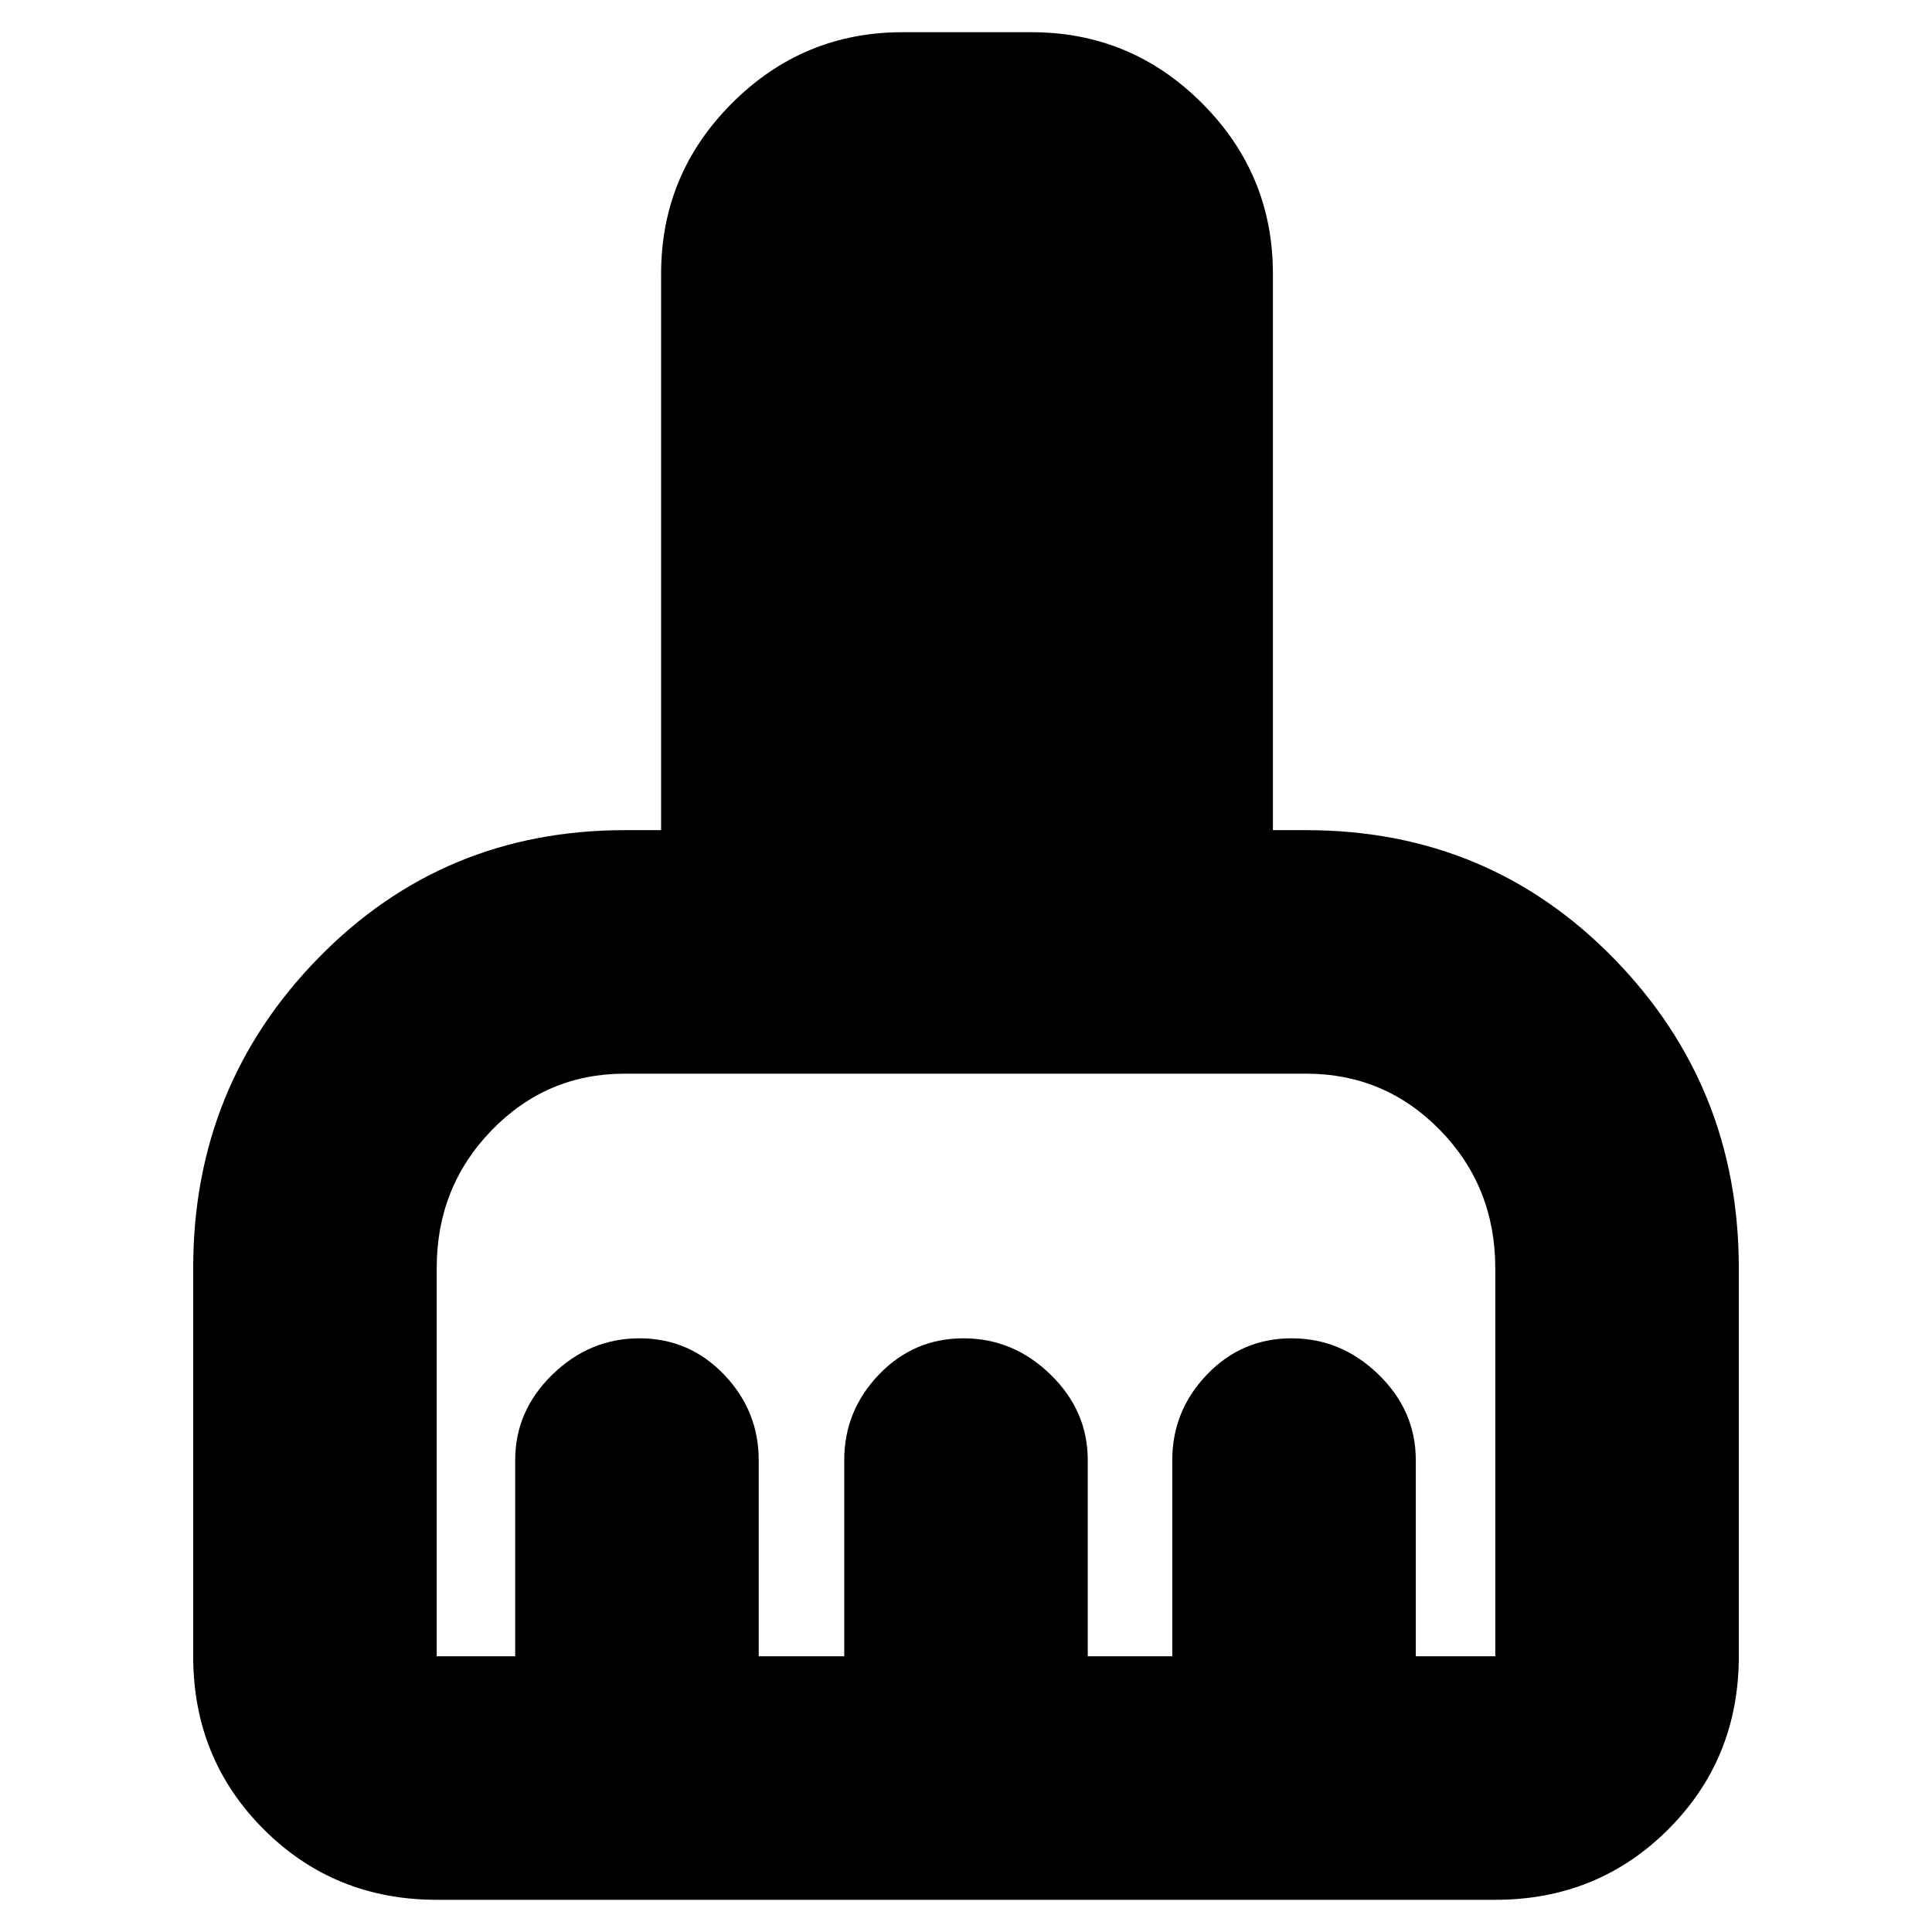 <svg xmlns="http://www.w3.org/2000/svg" height="24" viewBox="0 -960 960 960" width="24"><path d="M217-16q-50.94 0-85.97-35.03T96-137v-193q0-90.26 62.1-153.88 62.1-63.62 152.4-63.62h18V-824q0-49.5 35.25-84.75T448.5-944h64q49.5 0 84.75 35.25T632.5-824v276.5H649q90.51 0 152.76 63.62Q864-420.26 864-330v193q0 50.94-35.03 85.97T743-16H217Zm0-121h39v-97.5q0-24.5 18.5-42.5t43.25-18q24.74 0 42 18Q377-259 377-234.5v97.5h42.5v-97.5q0-24.5 17.25-42.5 17.26-18 42-18 24.75 0 43.25 18t18.5 42.5v97.5h42v-97.5q0-24.5 17.25-42.5 17.26-18 42-18 24.75 0 43.25 18t18.5 42.5v97.5H743v-192.8q0-40.53-27.42-68.62Q688.17-426.5 649-426.5H310.5q-38.96 0-66.23 28.15Q217-370.21 217-330v193Z"/></svg>